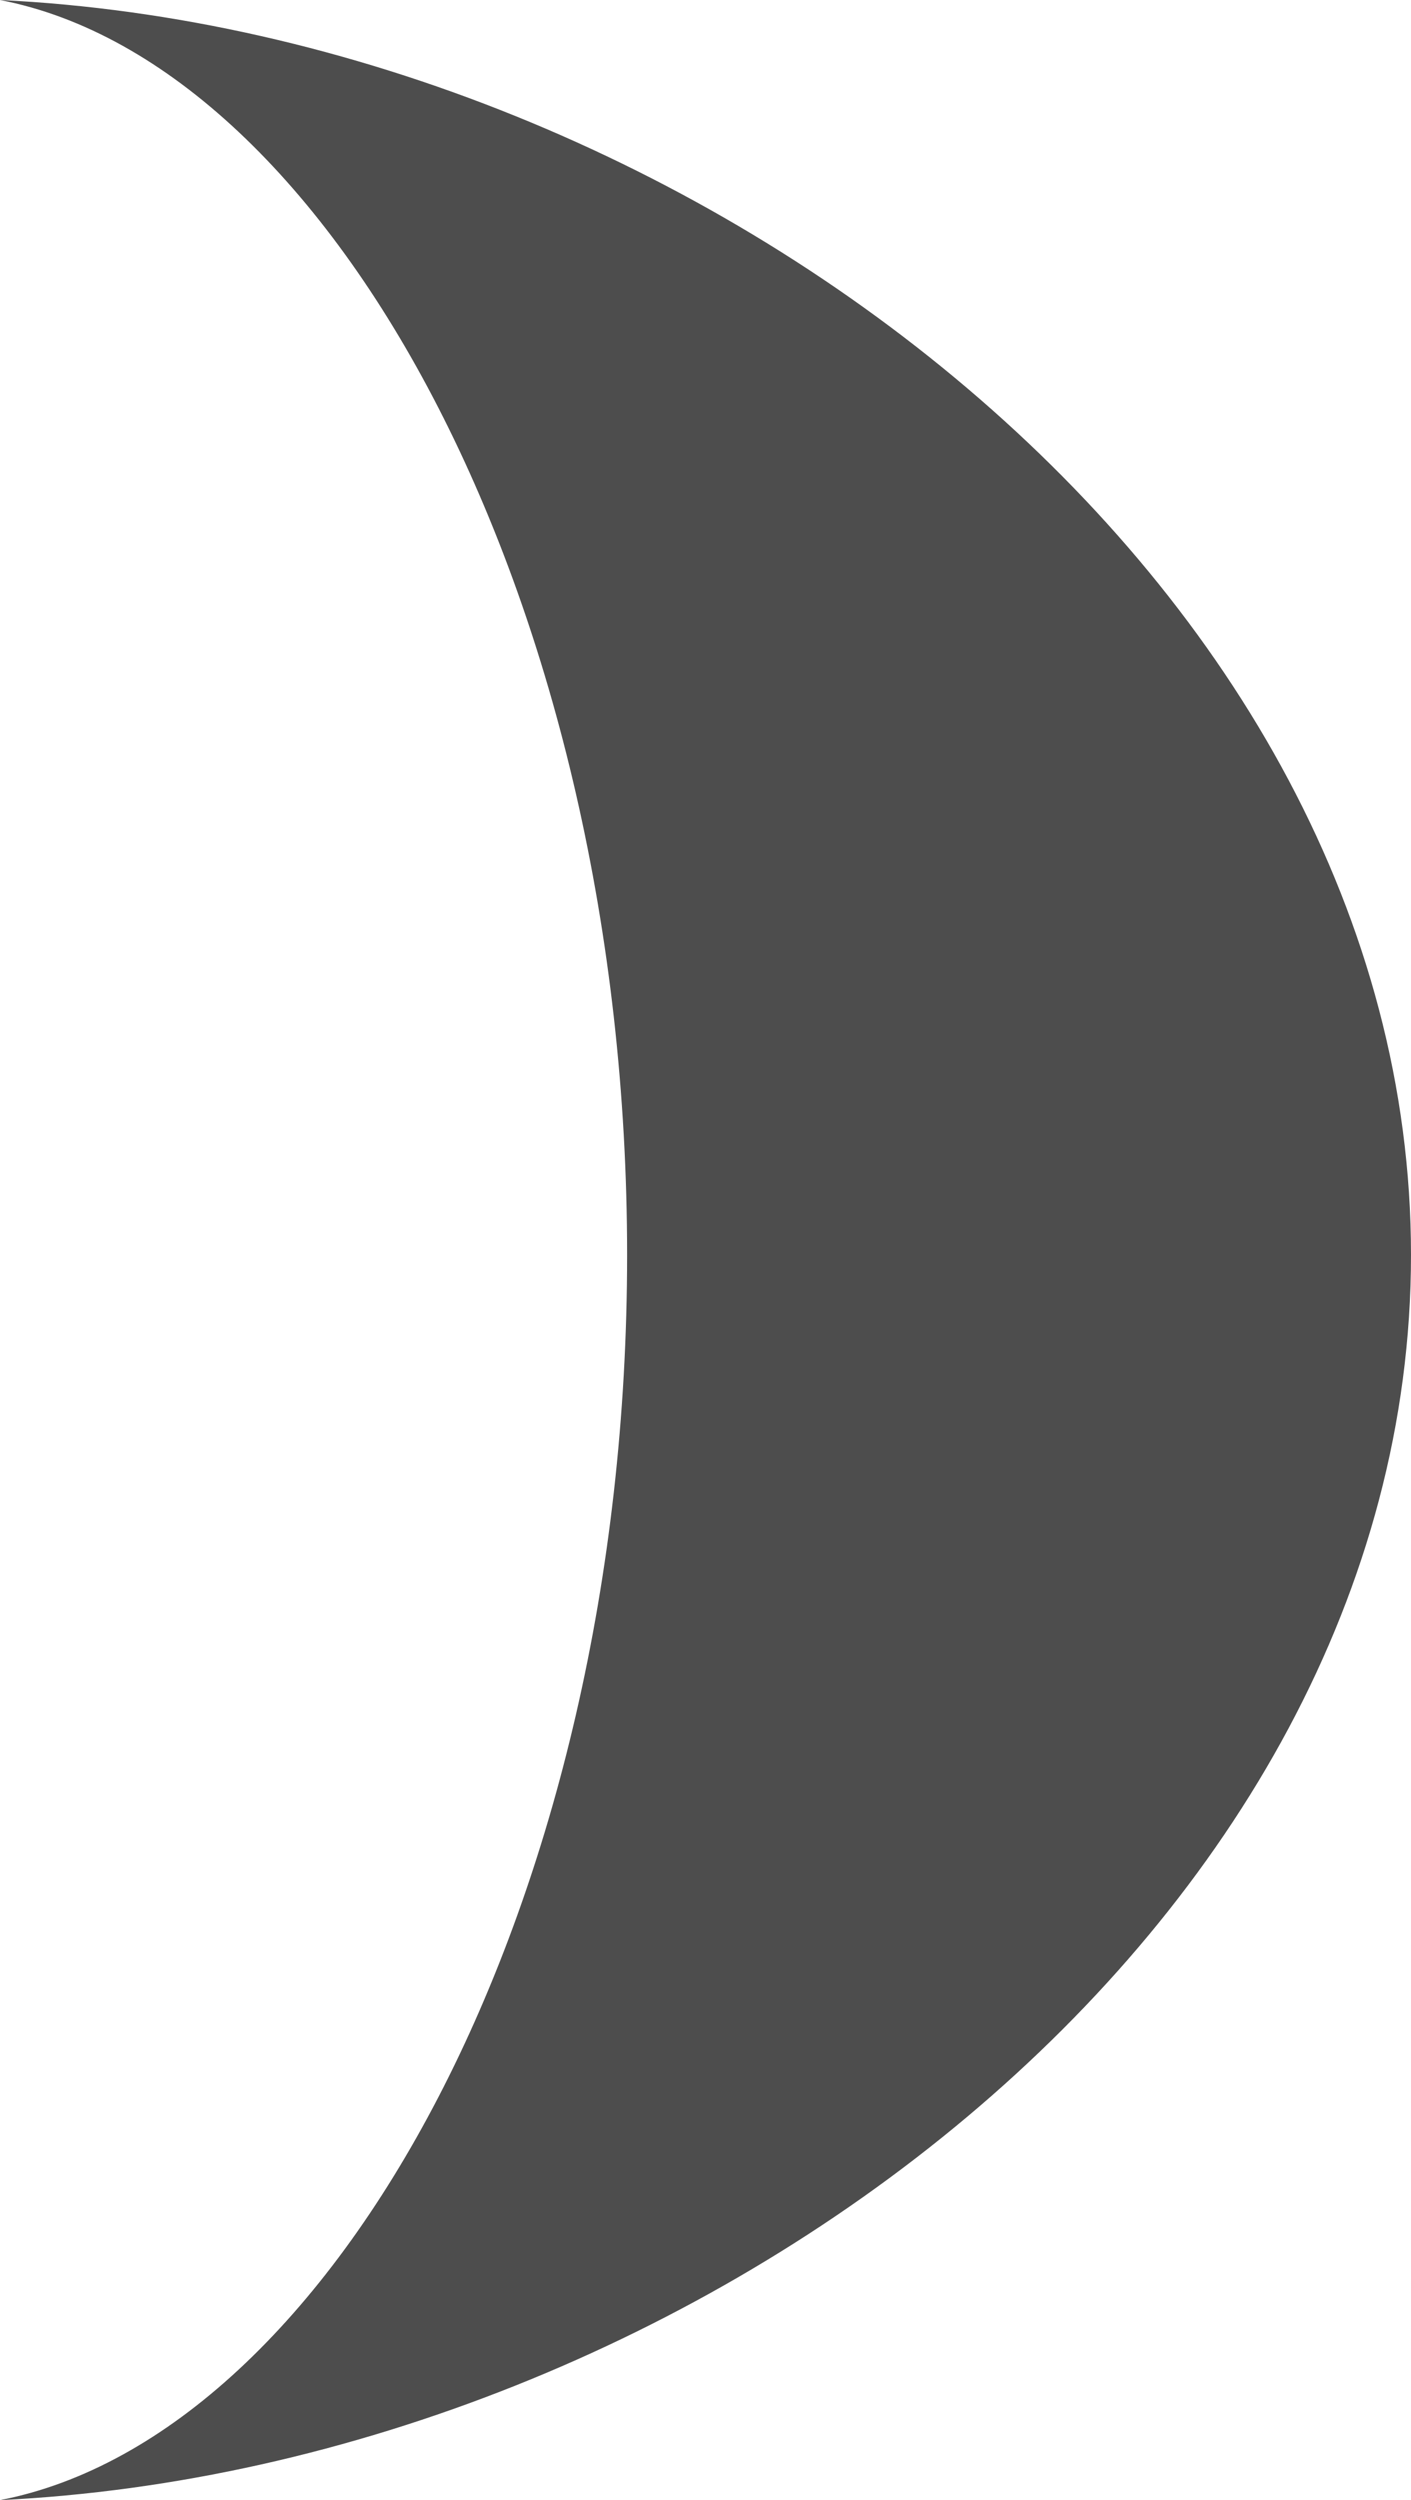 <?xml version="1.0" encoding="UTF-8"?>
<svg xmlns="http://www.w3.org/2000/svg" xmlns:xlink="http://www.w3.org/1999/xlink" width="9pt" height="15.938pt" viewBox="0 0 9 15.938" version="1.1">
<g id="surface1">
<path style=" stroke:none;fill-rule:nonzero;fill:rgb(30.196%,30.196%,30.196%);fill-opacity:1;" d="M 0 0 C 2.125 0.41 4 3.859 4 8 C 4 12.141 2.125 15.527 0 15.938 C 4.453 15.723 9 12.281 9 8 C 9 3.719 4.453 0.215 0 0 Z M 0 0 "/>
</g>
</svg>
